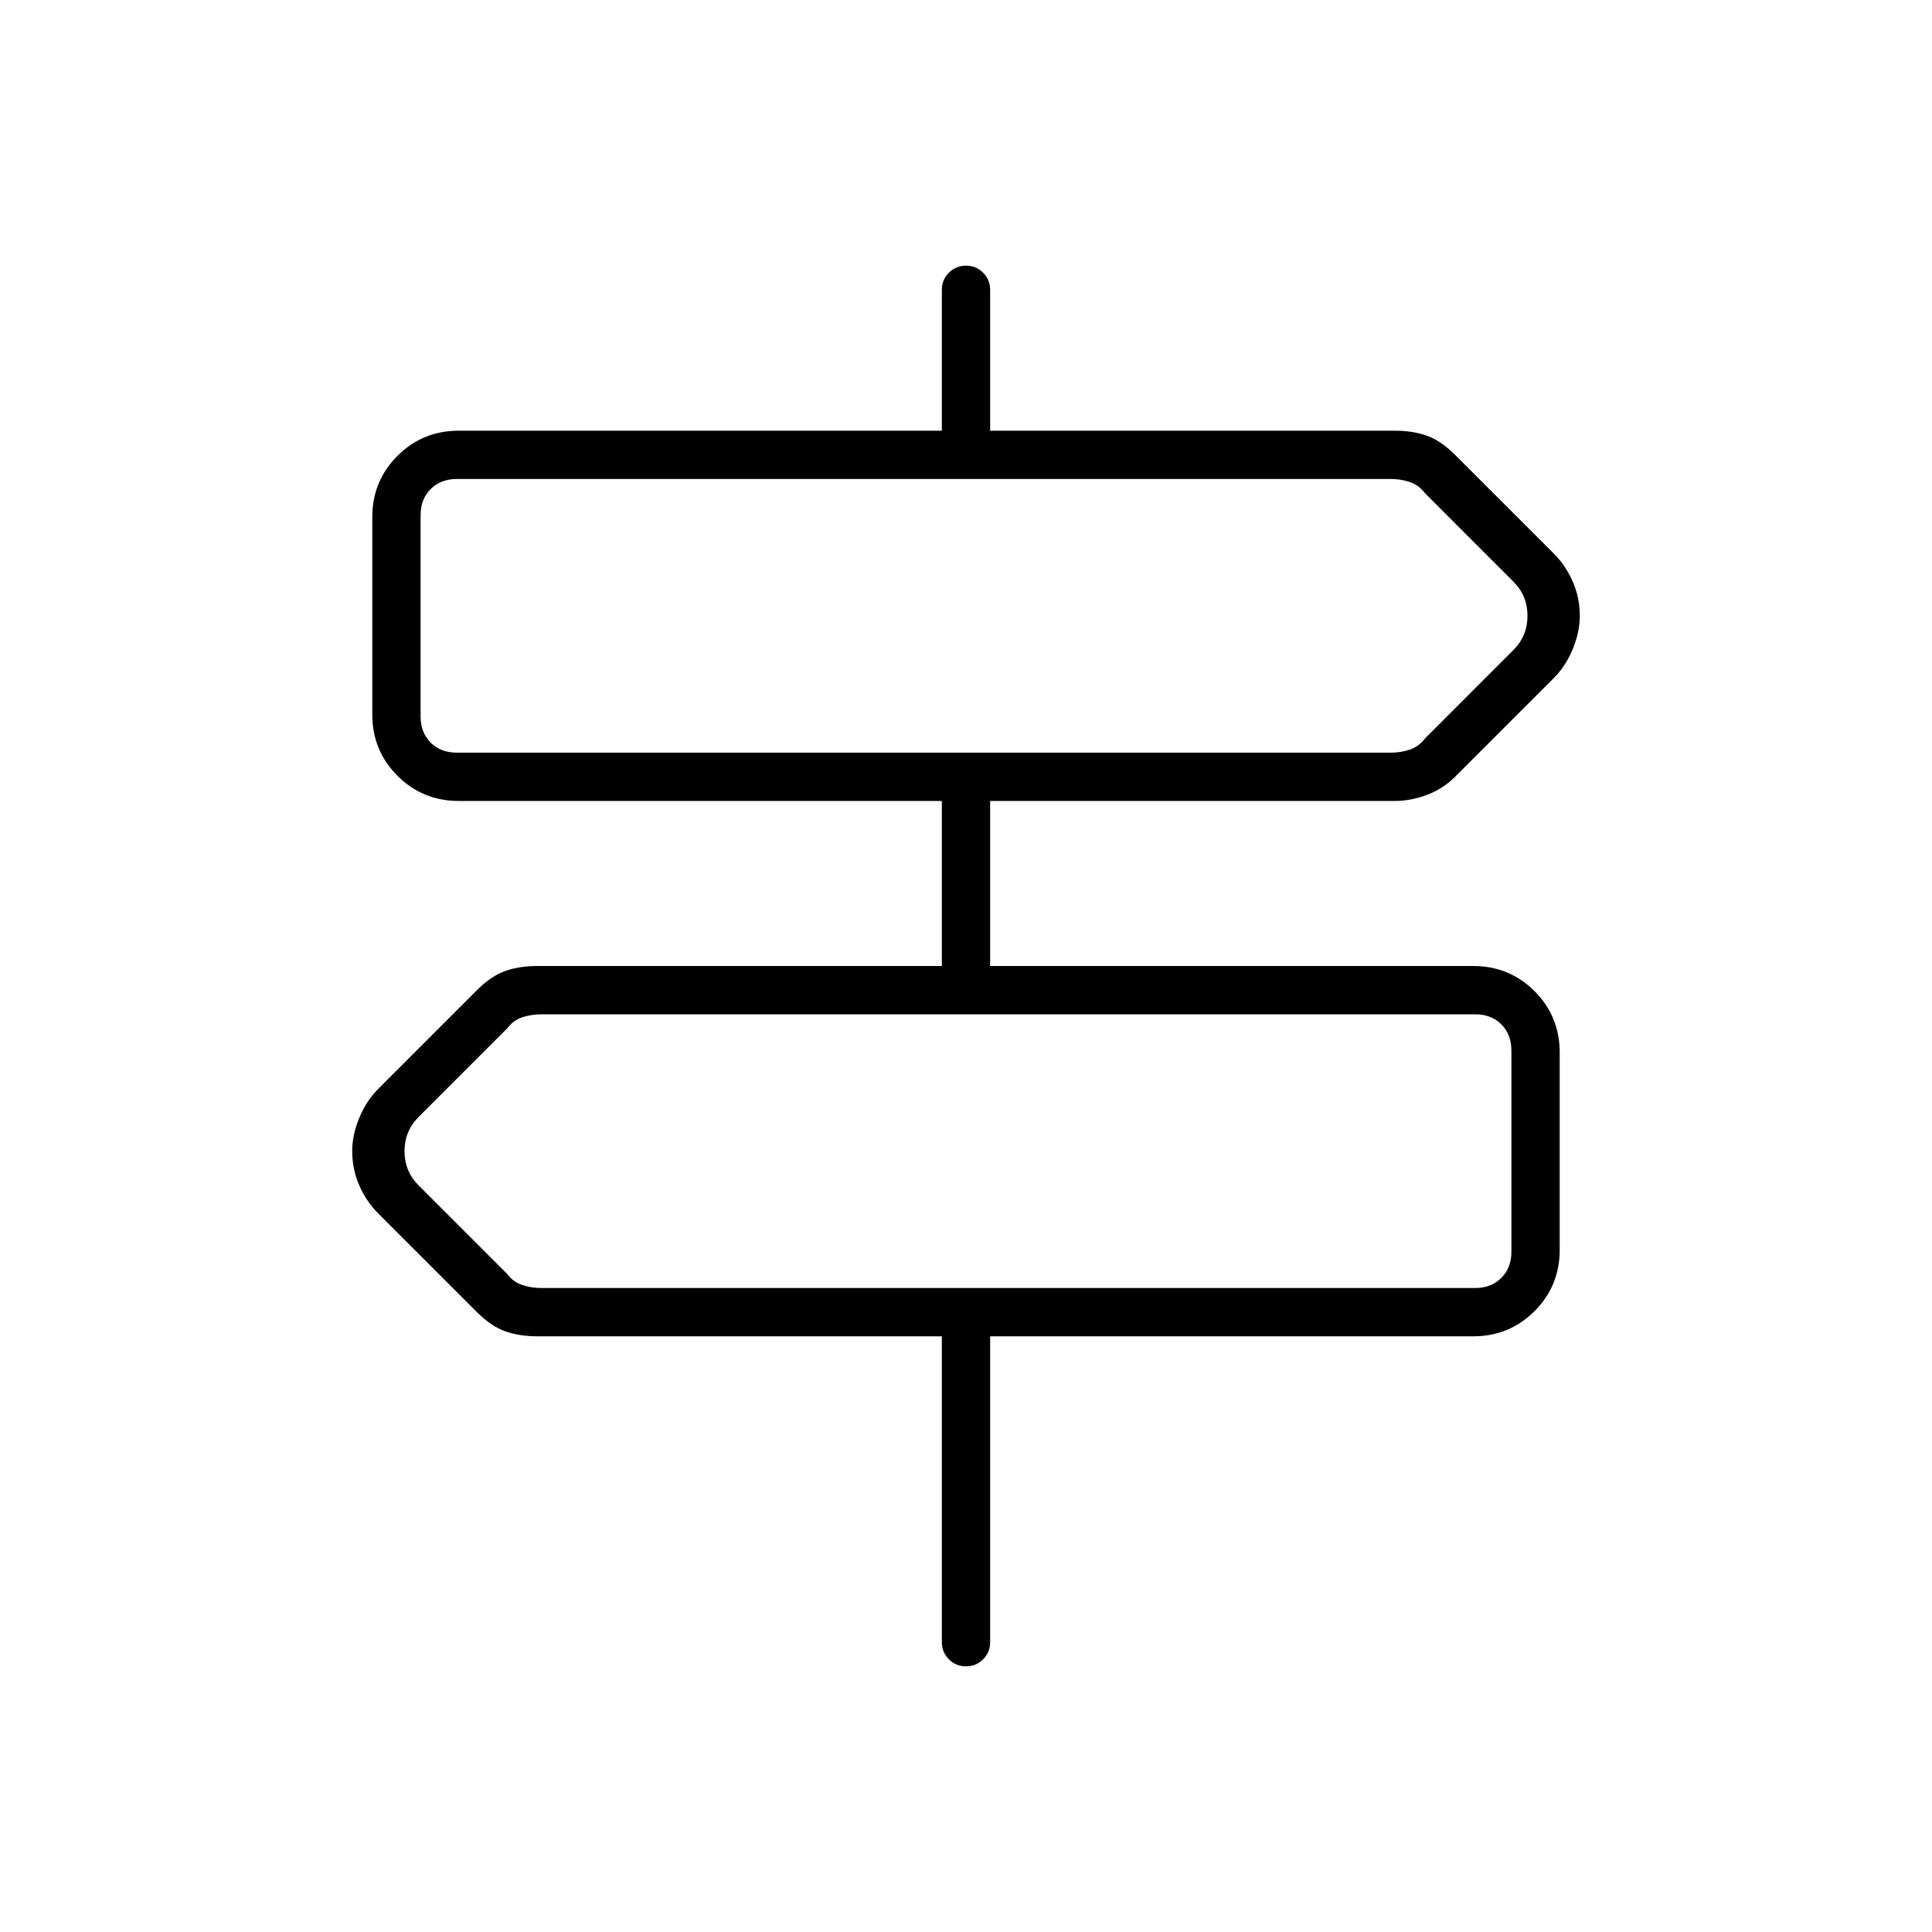<svg xmlns="http://www.w3.org/2000/svg" height="40" width="40"><path d="M20 34.5q-.208 0-.354-.146T19.5 34v-6.333h-8.375q-.375 0-.667-.105-.291-.104-.583-.395l-2.042-2.042q-.25-.25-.395-.583-.146-.334-.146-.709 0-.333.146-.687.145-.354.395-.604L9.875 20.5q.292-.292.583-.396.292-.104.667-.104H19.5v-3.417h-10q-.75 0-1.271-.521-.521-.52-.521-1.27v-4.084q0-.75.521-1.27.521-.521 1.271-.521h10V6q0-.208.146-.354T20 5.5q.208 0 .354.146T20.5 6v2.917h8.375q.375 0 .667.104.291.104.583.396l2.042 2.041q.25.25.395.584.146.333.146.708 0 .333-.146.688-.145.354-.395.604l-2.042 2.041q-.25.25-.583.375-.334.125-.667.125H20.5V20h10q.75 0 1.271.521.521.521.521 1.271v4.083q0 .75-.521 1.271-.521.521-1.271.521h-10V34q0 .208-.146.354T20 34.5ZM9.458 15.583h19.334q.208 0 .396-.062.187-.063.312-.229l1.833-1.834q.292-.291.292-.708t-.292-.708L29.5 10.208q-.125-.166-.312-.229-.188-.062-.396-.062H9.458q-.333 0-.541.208-.209.208-.209.542v4.166q0 .334.209.542.208.208.541.208Zm1.75 11.084h19.334q.333 0 .541-.209.209-.208.209-.541V21.75q0-.333-.209-.542-.208-.208-.541-.208H11.208q-.208 0-.396.062-.187.063-.312.23l-1.833 1.833q-.292.292-.292.708 0 .417.292.709l1.833 1.833q.125.167.312.229.188.063.396.063Zm-2.5-11.084V9.917v5.666Zm22.584 11.084V21v5.667Z"/></svg>